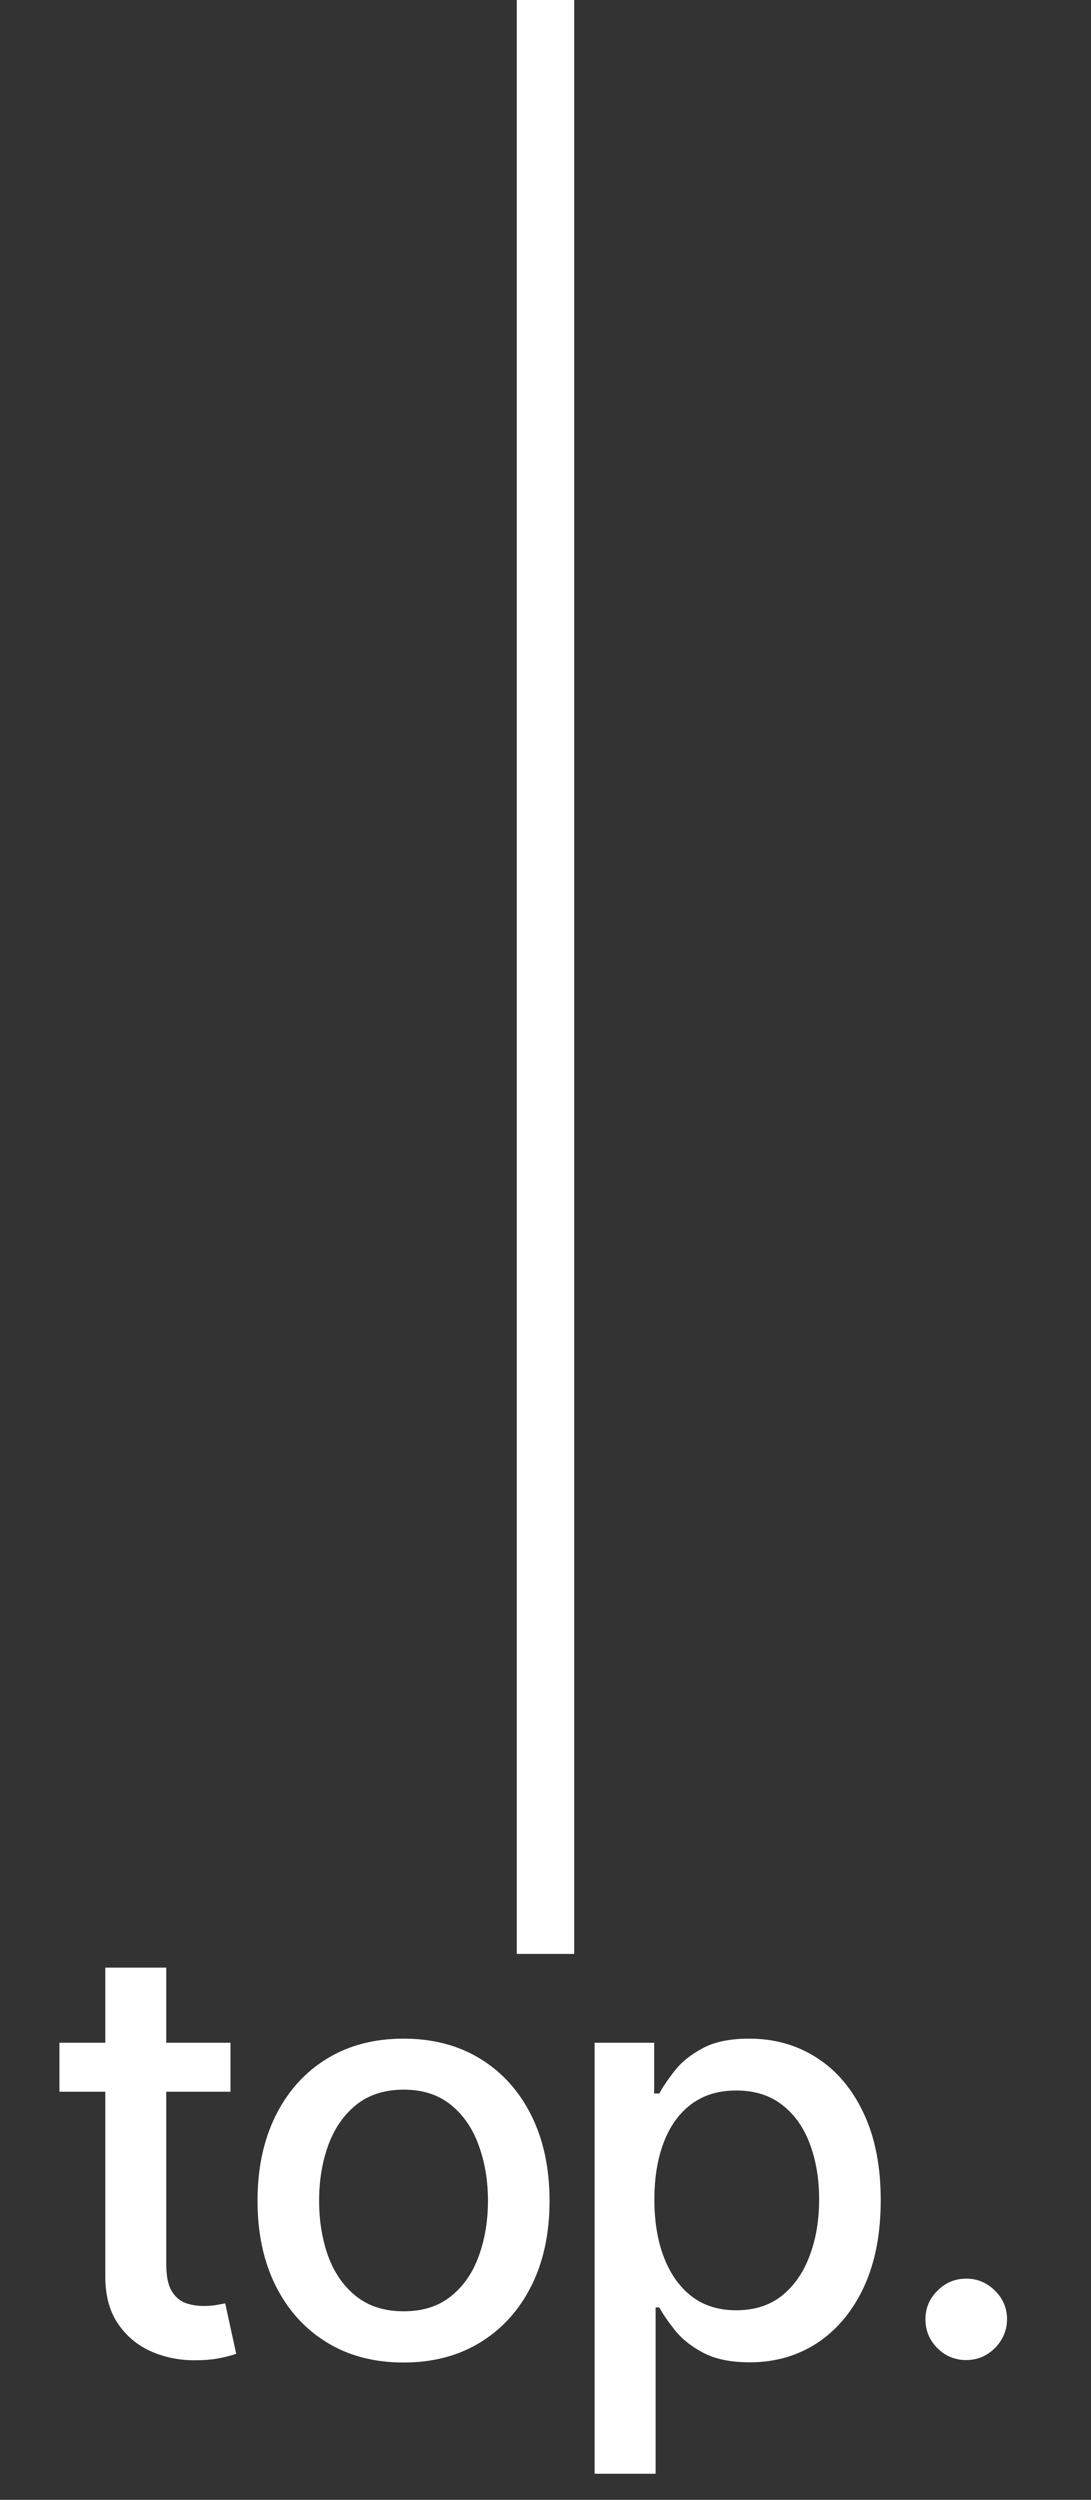 <svg width="38" height="87" viewBox="0 0 38 87" fill="none" xmlns="http://www.w3.org/2000/svg">
<rect x="0" y="0" width="38" height="87" fill="#333333" stroke="none"/>
<path d="M8.028 71.091V72.796H2.07V71.091H8.028ZM3.668 68.477H5.791V78.797C5.791 79.209 5.853 79.519 5.976 79.727C6.099 79.931 6.258 80.07 6.452 80.146C6.651 80.217 6.866 80.253 7.098 80.253C7.269 80.253 7.418 80.241 7.546 80.217C7.673 80.194 7.773 80.175 7.844 80.16L8.227 81.915C8.104 81.962 7.929 82.01 7.702 82.057C7.474 82.109 7.19 82.137 6.849 82.142C6.291 82.151 5.77 82.052 5.287 81.844C4.804 81.635 4.413 81.313 4.115 80.878C3.817 80.442 3.668 79.895 3.668 79.237V68.477ZM14.056 82.22C13.033 82.22 12.14 81.986 11.378 81.517C10.616 81.048 10.024 80.392 9.602 79.55C9.181 78.707 8.97 77.722 8.97 76.595C8.97 75.463 9.181 74.474 9.602 73.626C10.024 72.779 10.616 72.121 11.378 71.652C12.14 71.183 13.033 70.949 14.056 70.949C15.078 70.949 15.971 71.183 16.733 71.652C17.495 72.121 18.087 72.779 18.509 73.626C18.93 74.474 19.141 75.463 19.141 76.595C19.141 77.722 18.93 78.707 18.509 79.55C18.087 80.392 17.495 81.048 16.733 81.517C15.971 81.986 15.078 82.22 14.056 82.22ZM14.063 80.438C14.726 80.438 15.275 80.262 15.71 79.912C16.146 79.562 16.468 79.095 16.676 78.513C16.889 77.93 16.996 77.289 16.996 76.588C16.996 75.892 16.889 75.253 16.676 74.671C16.468 74.083 16.146 73.612 15.71 73.257C15.275 72.902 14.726 72.724 14.063 72.724C13.395 72.724 12.841 72.902 12.401 73.257C11.965 73.612 11.641 74.083 11.428 74.671C11.219 75.253 11.115 75.892 11.115 76.588C11.115 77.289 11.219 77.93 11.428 78.513C11.641 79.095 11.965 79.562 12.401 79.912C12.841 80.262 13.395 80.438 14.063 80.438ZM20.711 86.091V71.091H22.785V72.859H22.963C23.086 72.632 23.263 72.369 23.495 72.071C23.727 71.773 24.049 71.512 24.461 71.29C24.873 71.062 25.418 70.949 26.095 70.949C26.975 70.949 27.761 71.171 28.453 71.617C29.144 72.062 29.686 72.703 30.079 73.541C30.477 74.379 30.676 75.388 30.676 76.567C30.676 77.746 30.479 78.757 30.086 79.599C29.693 80.438 29.153 81.084 28.467 81.538C27.78 81.988 26.997 82.213 26.116 82.213C25.453 82.213 24.911 82.102 24.49 81.879C24.073 81.657 23.746 81.396 23.509 81.098C23.273 80.8 23.09 80.535 22.963 80.303H22.835V86.091H20.711ZM22.792 76.546C22.792 77.312 22.903 77.985 23.126 78.562C23.349 79.14 23.67 79.592 24.092 79.919C24.513 80.241 25.029 80.402 25.64 80.402C26.275 80.402 26.805 80.234 27.231 79.898C27.657 79.557 27.979 79.095 28.197 78.513C28.419 77.93 28.531 77.275 28.531 76.546C28.531 75.826 28.422 75.18 28.204 74.606C27.991 74.034 27.669 73.581 27.238 73.25C26.812 72.919 26.279 72.753 25.64 72.753C25.025 72.753 24.504 72.912 24.078 73.229C23.656 73.546 23.337 73.989 23.119 74.557C22.901 75.125 22.792 75.788 22.792 76.546ZM33.654 82.135C33.266 82.135 32.932 81.998 32.653 81.723C32.373 81.444 32.234 81.108 32.234 80.715C32.234 80.326 32.373 79.995 32.653 79.72C32.932 79.441 33.266 79.301 33.654 79.301C34.042 79.301 34.376 79.441 34.656 79.72C34.935 79.995 35.075 80.326 35.075 80.715C35.075 80.975 35.008 81.214 34.876 81.432C34.748 81.645 34.577 81.815 34.364 81.943C34.151 82.071 33.914 82.135 33.654 82.135Z" fill="white"/>
<rect x="18" width="2" height="68" fill="white"/>
</svg>
